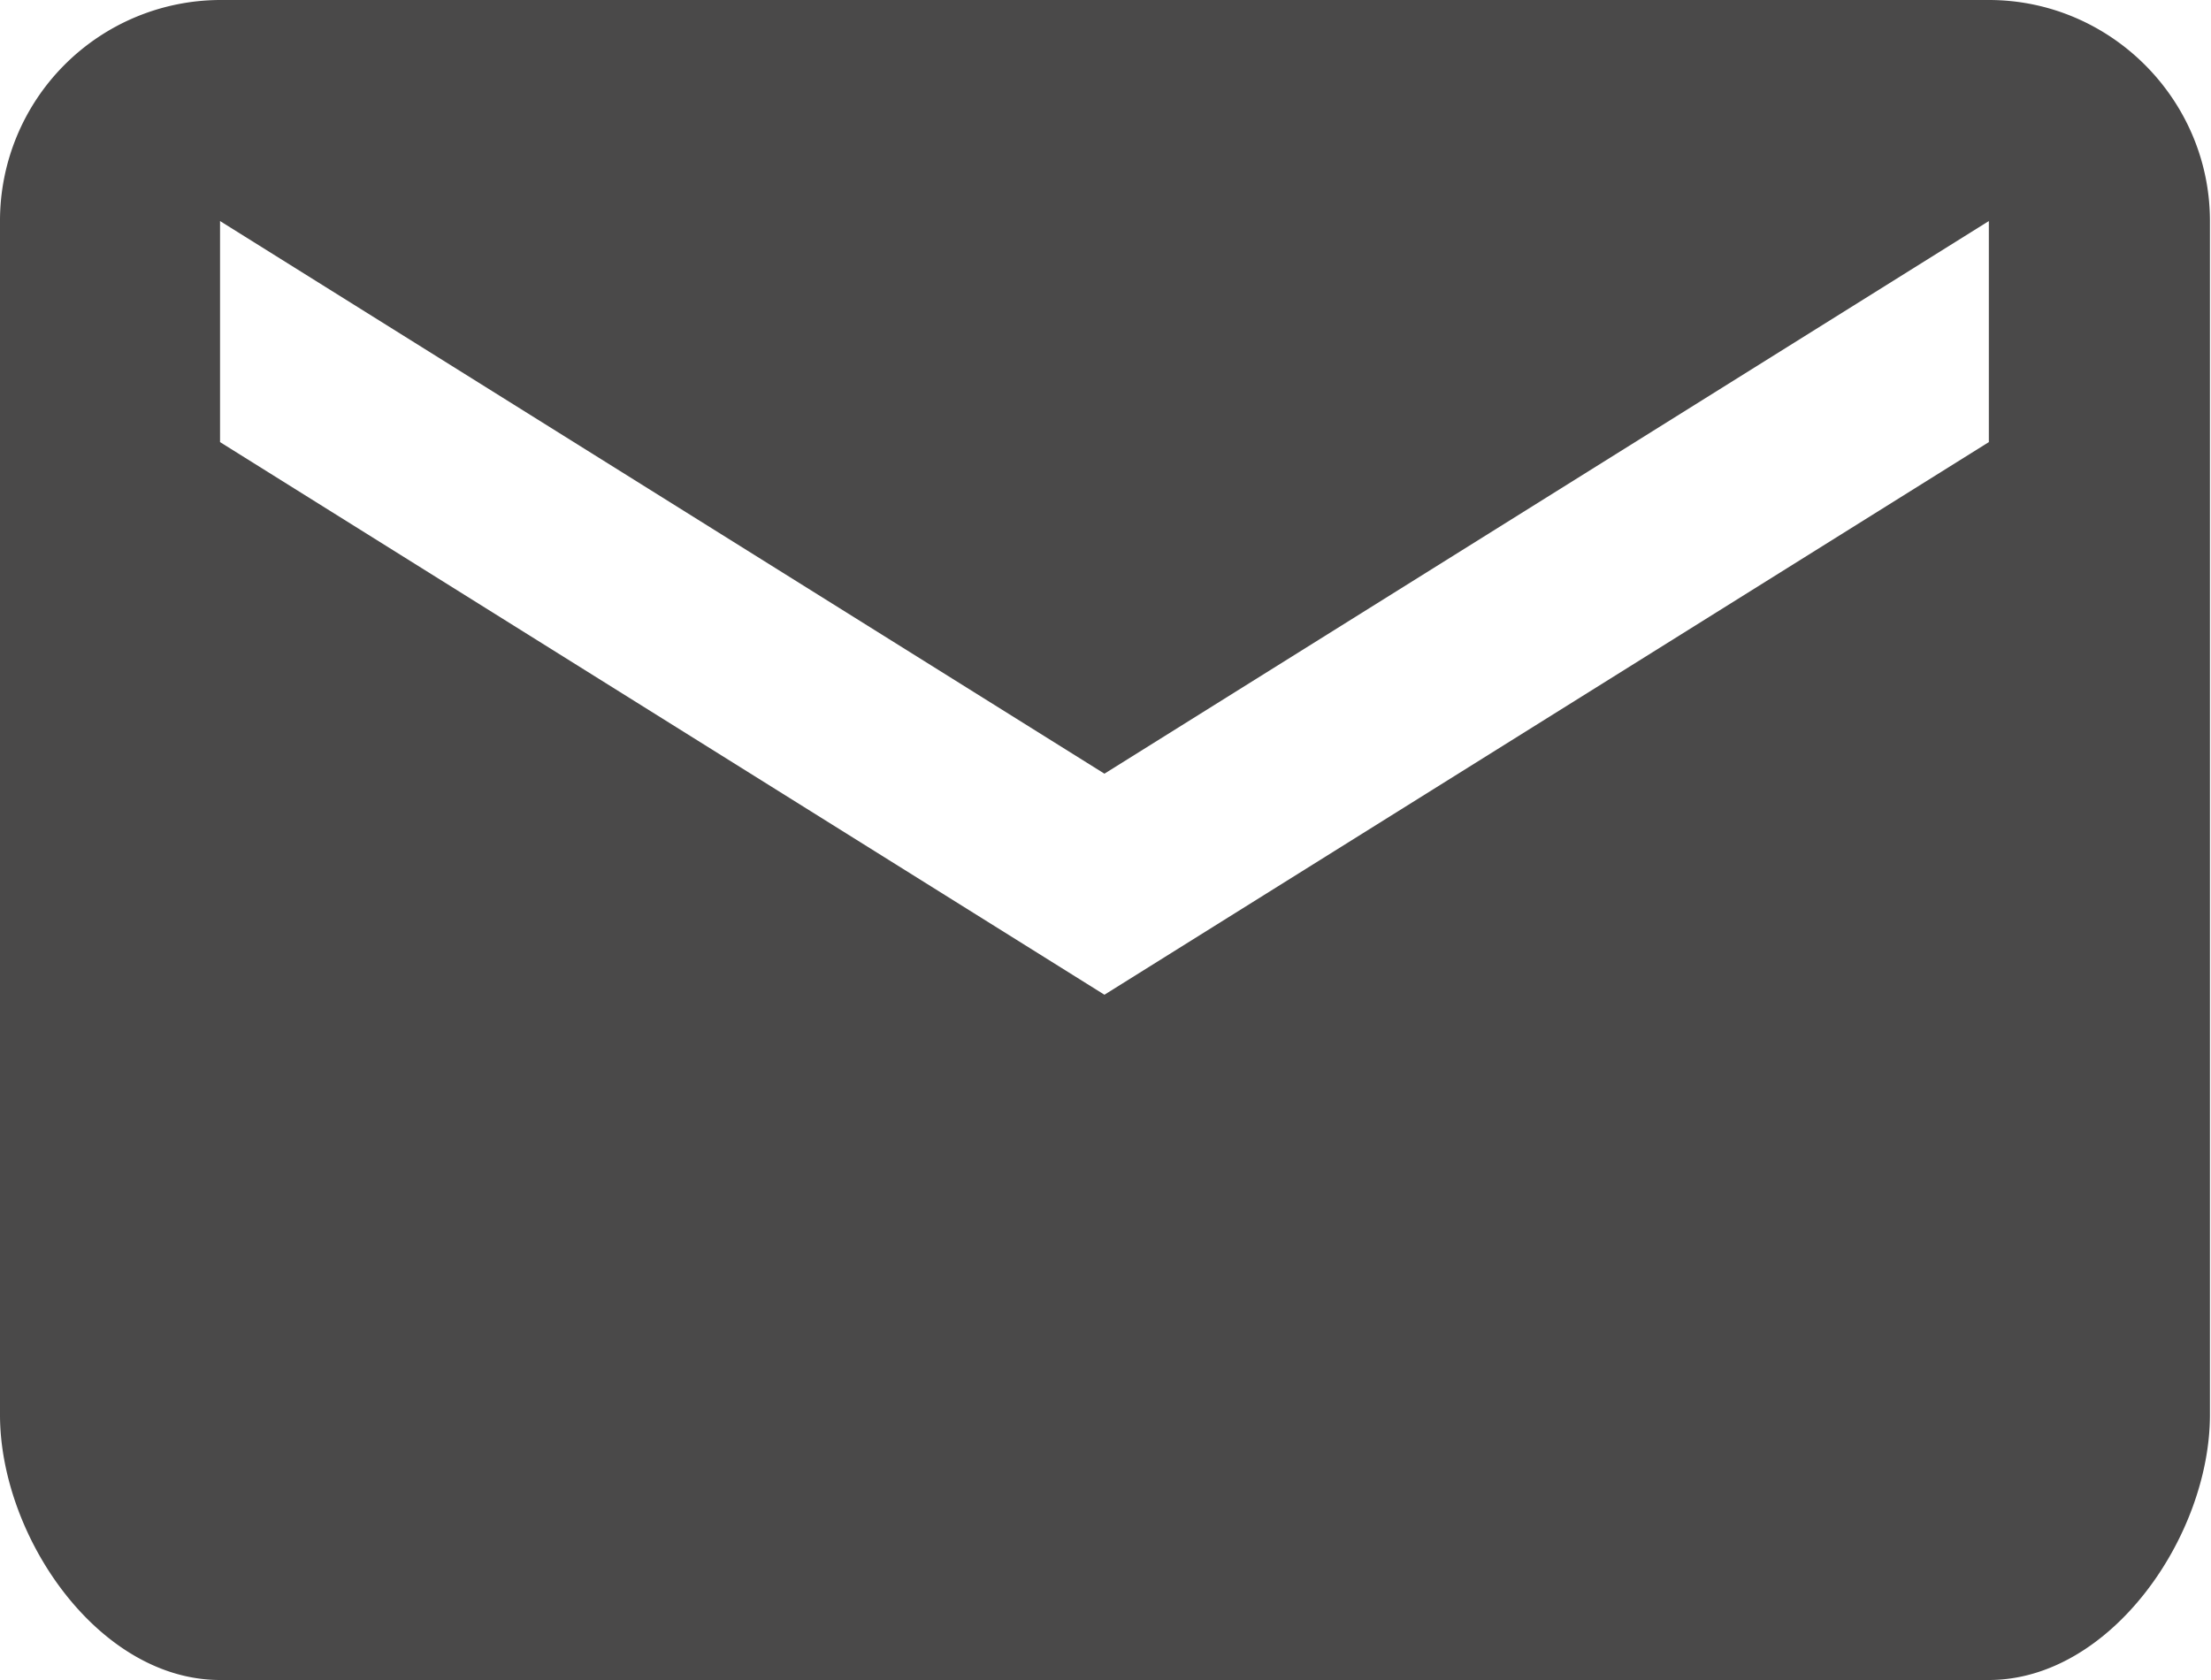 <svg width="25" height="19" fill="none" xmlns="http://www.w3.org/2000/svg"><path d="M22.488 0h-20A2.497 2.497 0 0 0 0 2.5V16c0 1.375 1.113 3 2.488 3h20c1.375 0 2.5-1.625 2.5-3V2.5c0-1.375-1.125-2.5-2.5-2.5zm0 5l-10 6.25-10-6.25V2.5l10 6.25 10-6.25V5z" fill="#4A4949"/></svg>